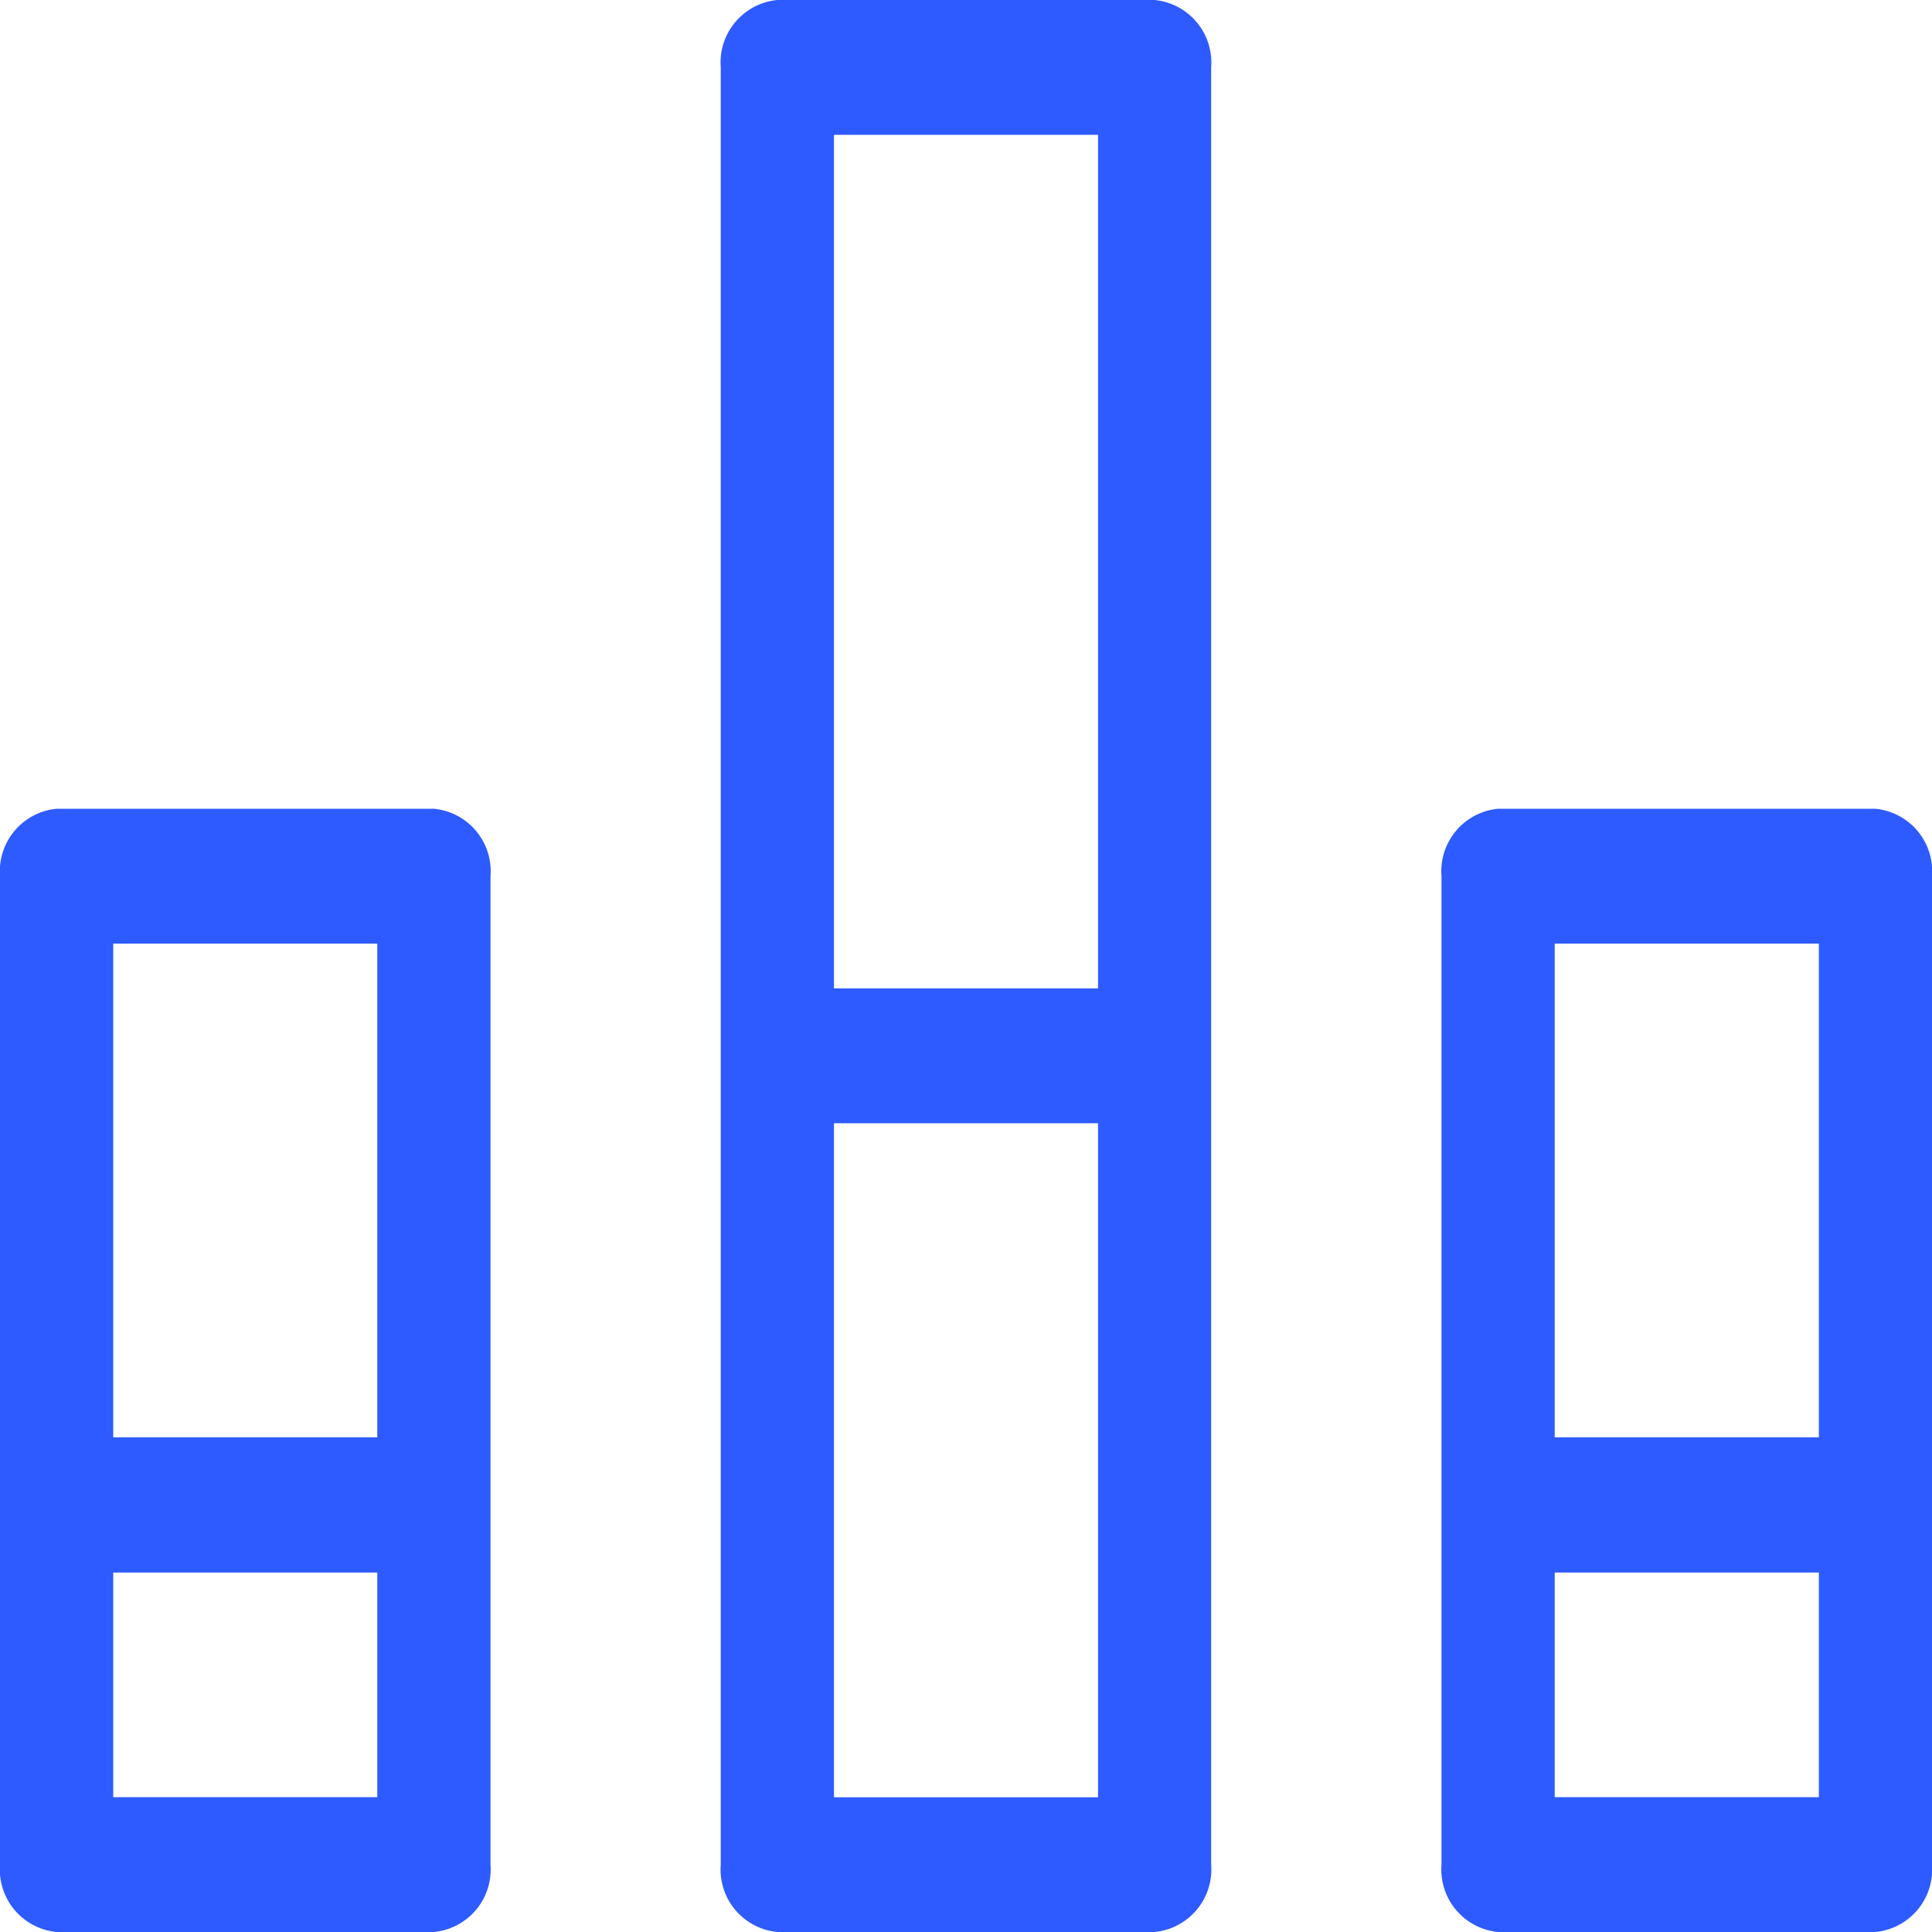 <svg xmlns="http://www.w3.org/2000/svg" xmlns:xlink="http://www.w3.org/1999/xlink" width="18" height="18" viewBox="0 0 18 18">
  <defs>
    <clipPath id="clip-path">
      <path id="Combined_Shape" data-name="Combined Shape" d="M17.473,18H13.957a.585.585,0,0,1-.527-.628V8.163a.585.585,0,0,1,.527-.628h3.515A.585.585,0,0,1,18,8.163v9.209A.585.585,0,0,1,17.473,18Zm-2.988-3.349v2.093h2.461V14.651Zm0-5.86v4.6h2.461v-4.6ZM10.758,18H7.242a.585.585,0,0,1-.527-.628V.628A.585.585,0,0,1,7.242,0h3.515a.585.585,0,0,1,.527.628V17.372A.585.585,0,0,1,10.758,18ZM7.77,10.465v6.28H10.23v-6.28Zm0-9.209V9.209h2.46V1.256ZM4.043,18H.527A.585.585,0,0,1,0,17.372V8.163a.585.585,0,0,1,.527-.628H4.043a.585.585,0,0,1,.527.628v9.209A.585.585,0,0,1,4.043,18ZM1.055,14.651v2.093H3.515V14.651Zm0-5.86v4.6H3.515v-4.6Z" fill="#2e5bff"/>
    </clipPath>
  </defs>
  <g id="nav_htys_hover" transform="translate(-2 -2)">
    <g id="组_2" data-name="组 2" transform="translate(2 2)">
      <path id="Combined_Shape-2" data-name="Combined Shape" d="M17.473,18H13.957a.585.585,0,0,1-.527-.628V8.163a.585.585,0,0,1,.527-.628h3.515A.585.585,0,0,1,18,8.163v9.209A.585.585,0,0,1,17.473,18Zm-2.988-3.349v2.093h2.461V14.651Zm0-5.86v4.6h2.461v-4.6ZM10.758,18H7.242a.585.585,0,0,1-.527-.628V.628A.585.585,0,0,1,7.242,0h3.515a.585.585,0,0,1,.527.628V17.372A.585.585,0,0,1,10.758,18ZM7.77,10.465v6.28H10.23v-6.28Zm0-9.209V9.209h2.46V1.256ZM4.043,18H.527A.585.585,0,0,1,0,17.372V8.163a.585.585,0,0,1,.527-.628H4.043a.585.585,0,0,1,.527.628v9.209A.585.585,0,0,1,4.043,18ZM1.055,14.651v2.093H3.515V14.651Zm0-5.86v4.6H3.515v-4.6Z" fill="#2e5bff"/>
    </g>
  </g>
</svg>
